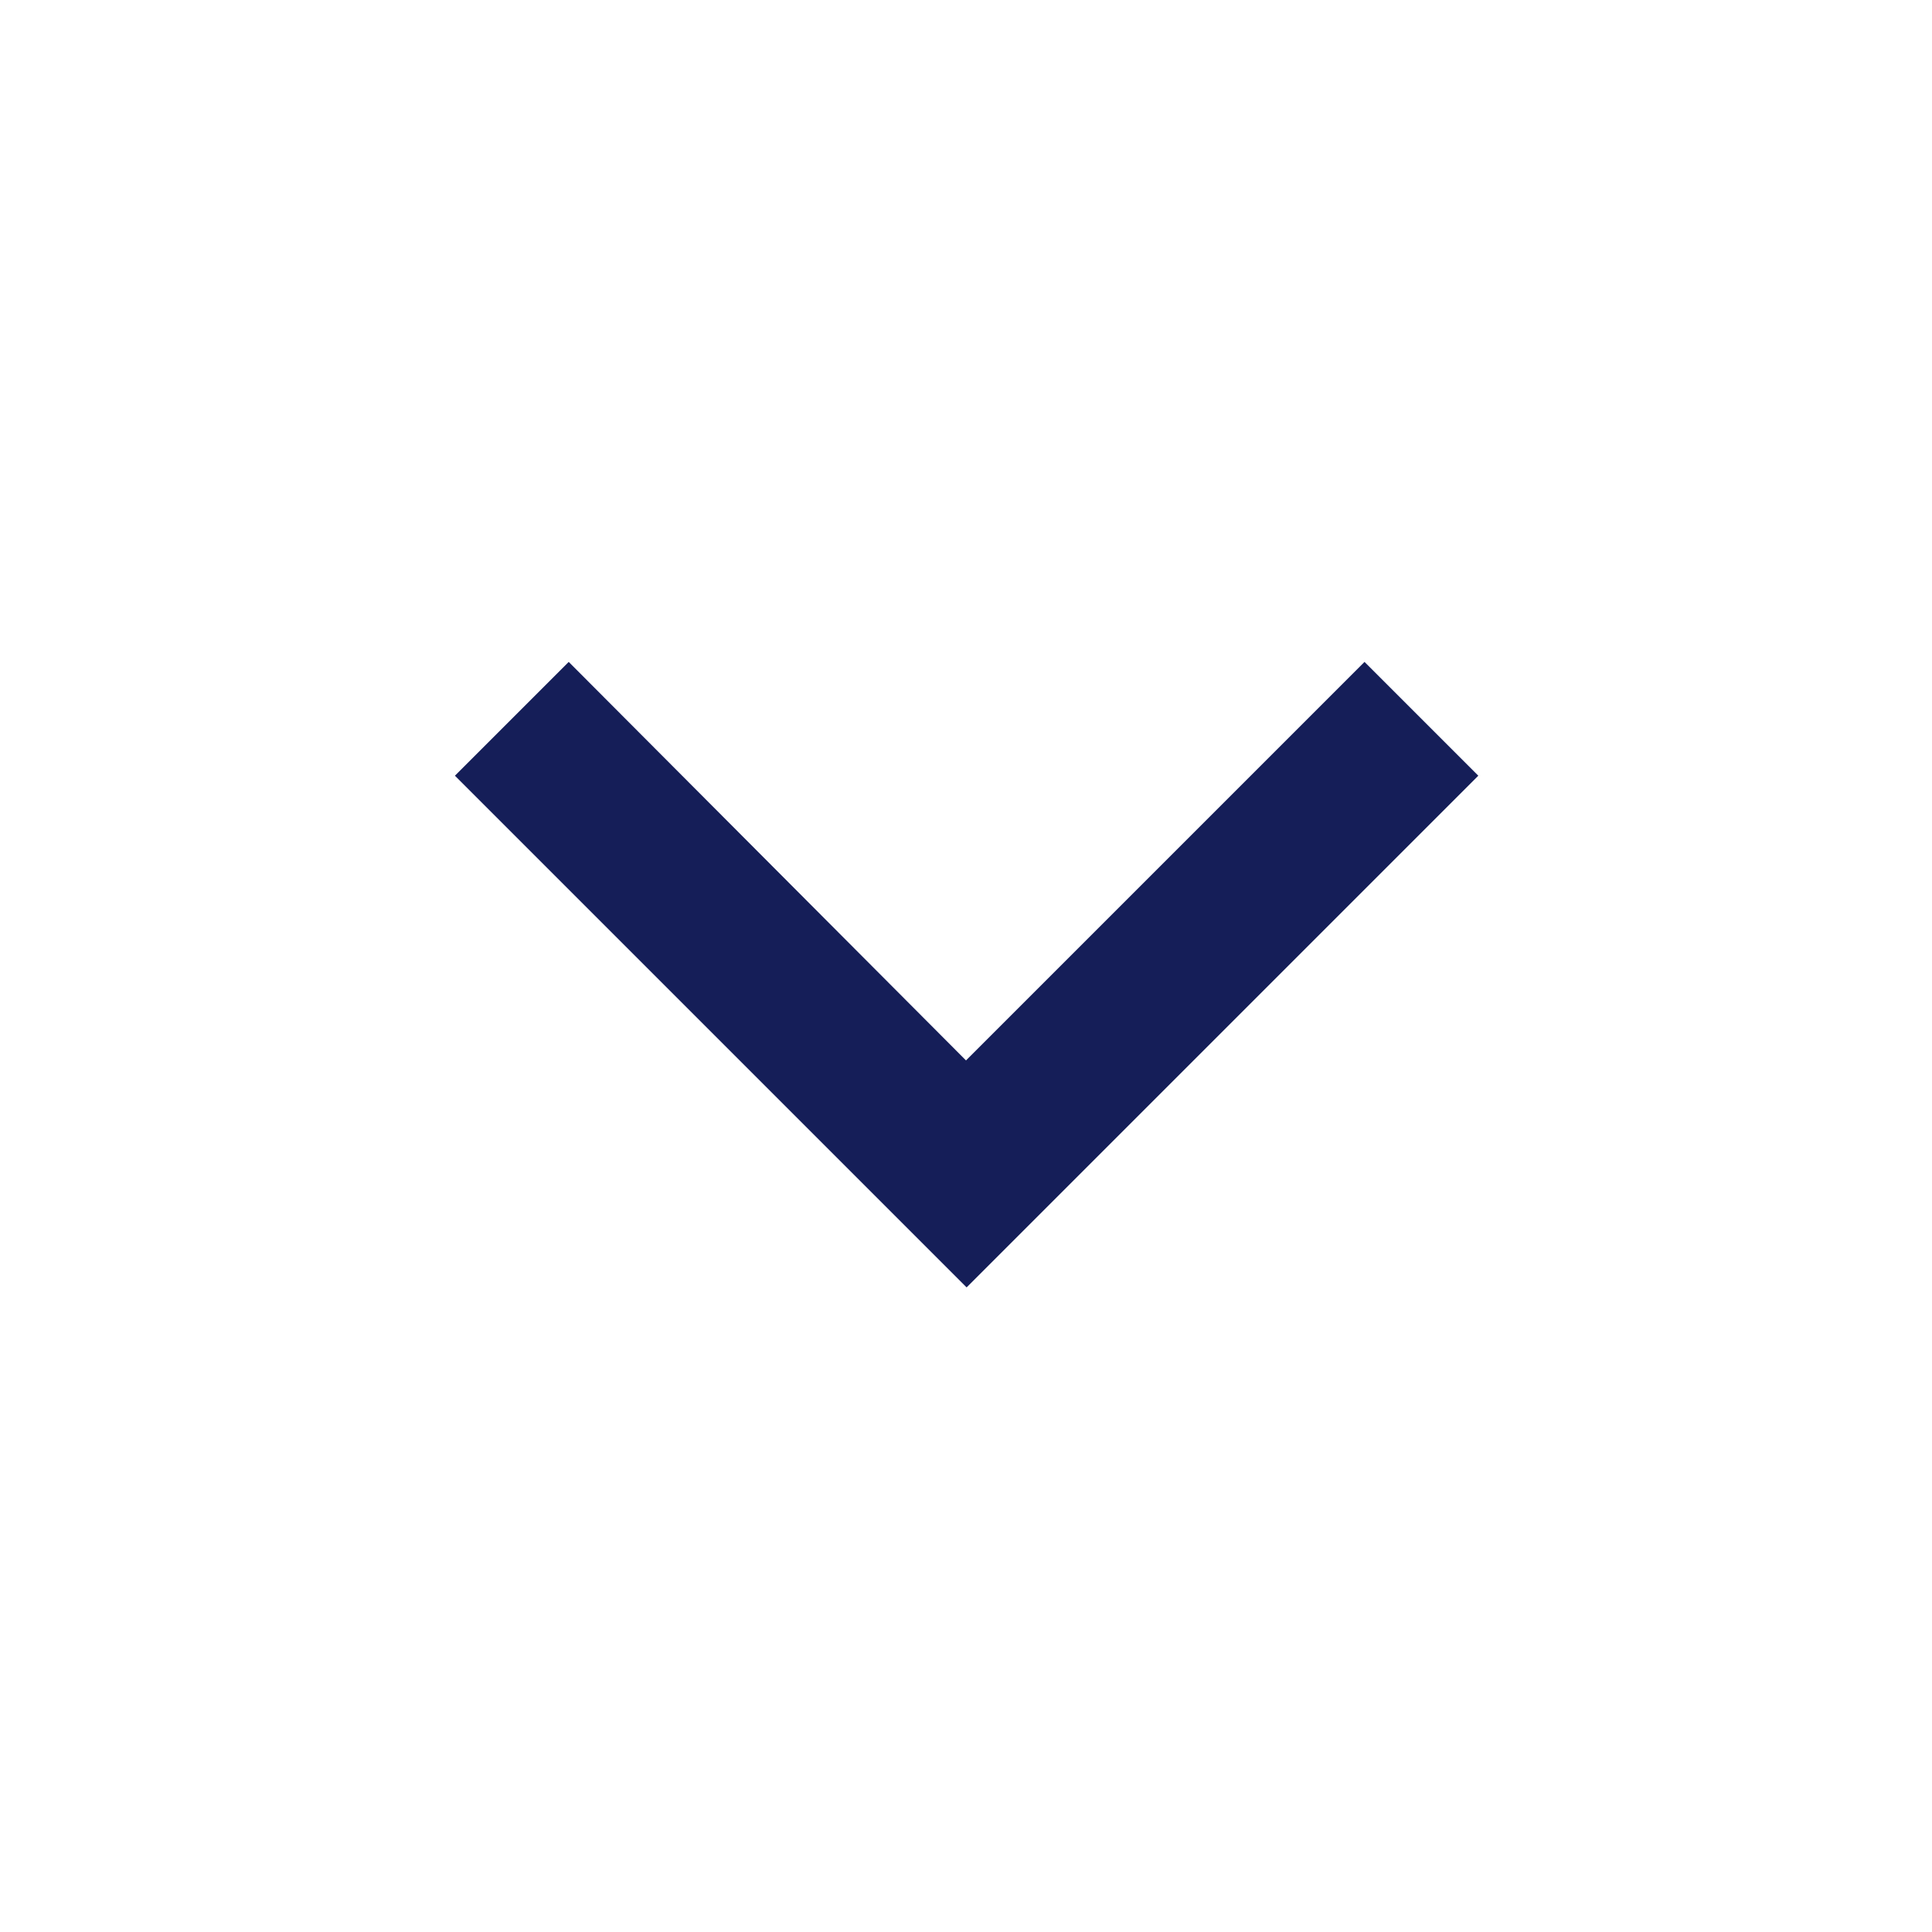 <svg id="arrow" xmlns="http://www.w3.org/2000/svg" width="15.858" height="15.858" viewBox="0 0 15.858 15.858">
  <path id="Path_119" data-name="Path 119" d="M0,0H15.858V15.858H0Z" fill="none"/>
  <path id="Path_120" data-name="Path 120" d="M9.841,11.493l3.271-3.271.934.934-4.2,4.2-4.2-4.2.934-.934Z" transform="translate(-1.912 -2.789)" fill="#151e58"/>
</svg>
